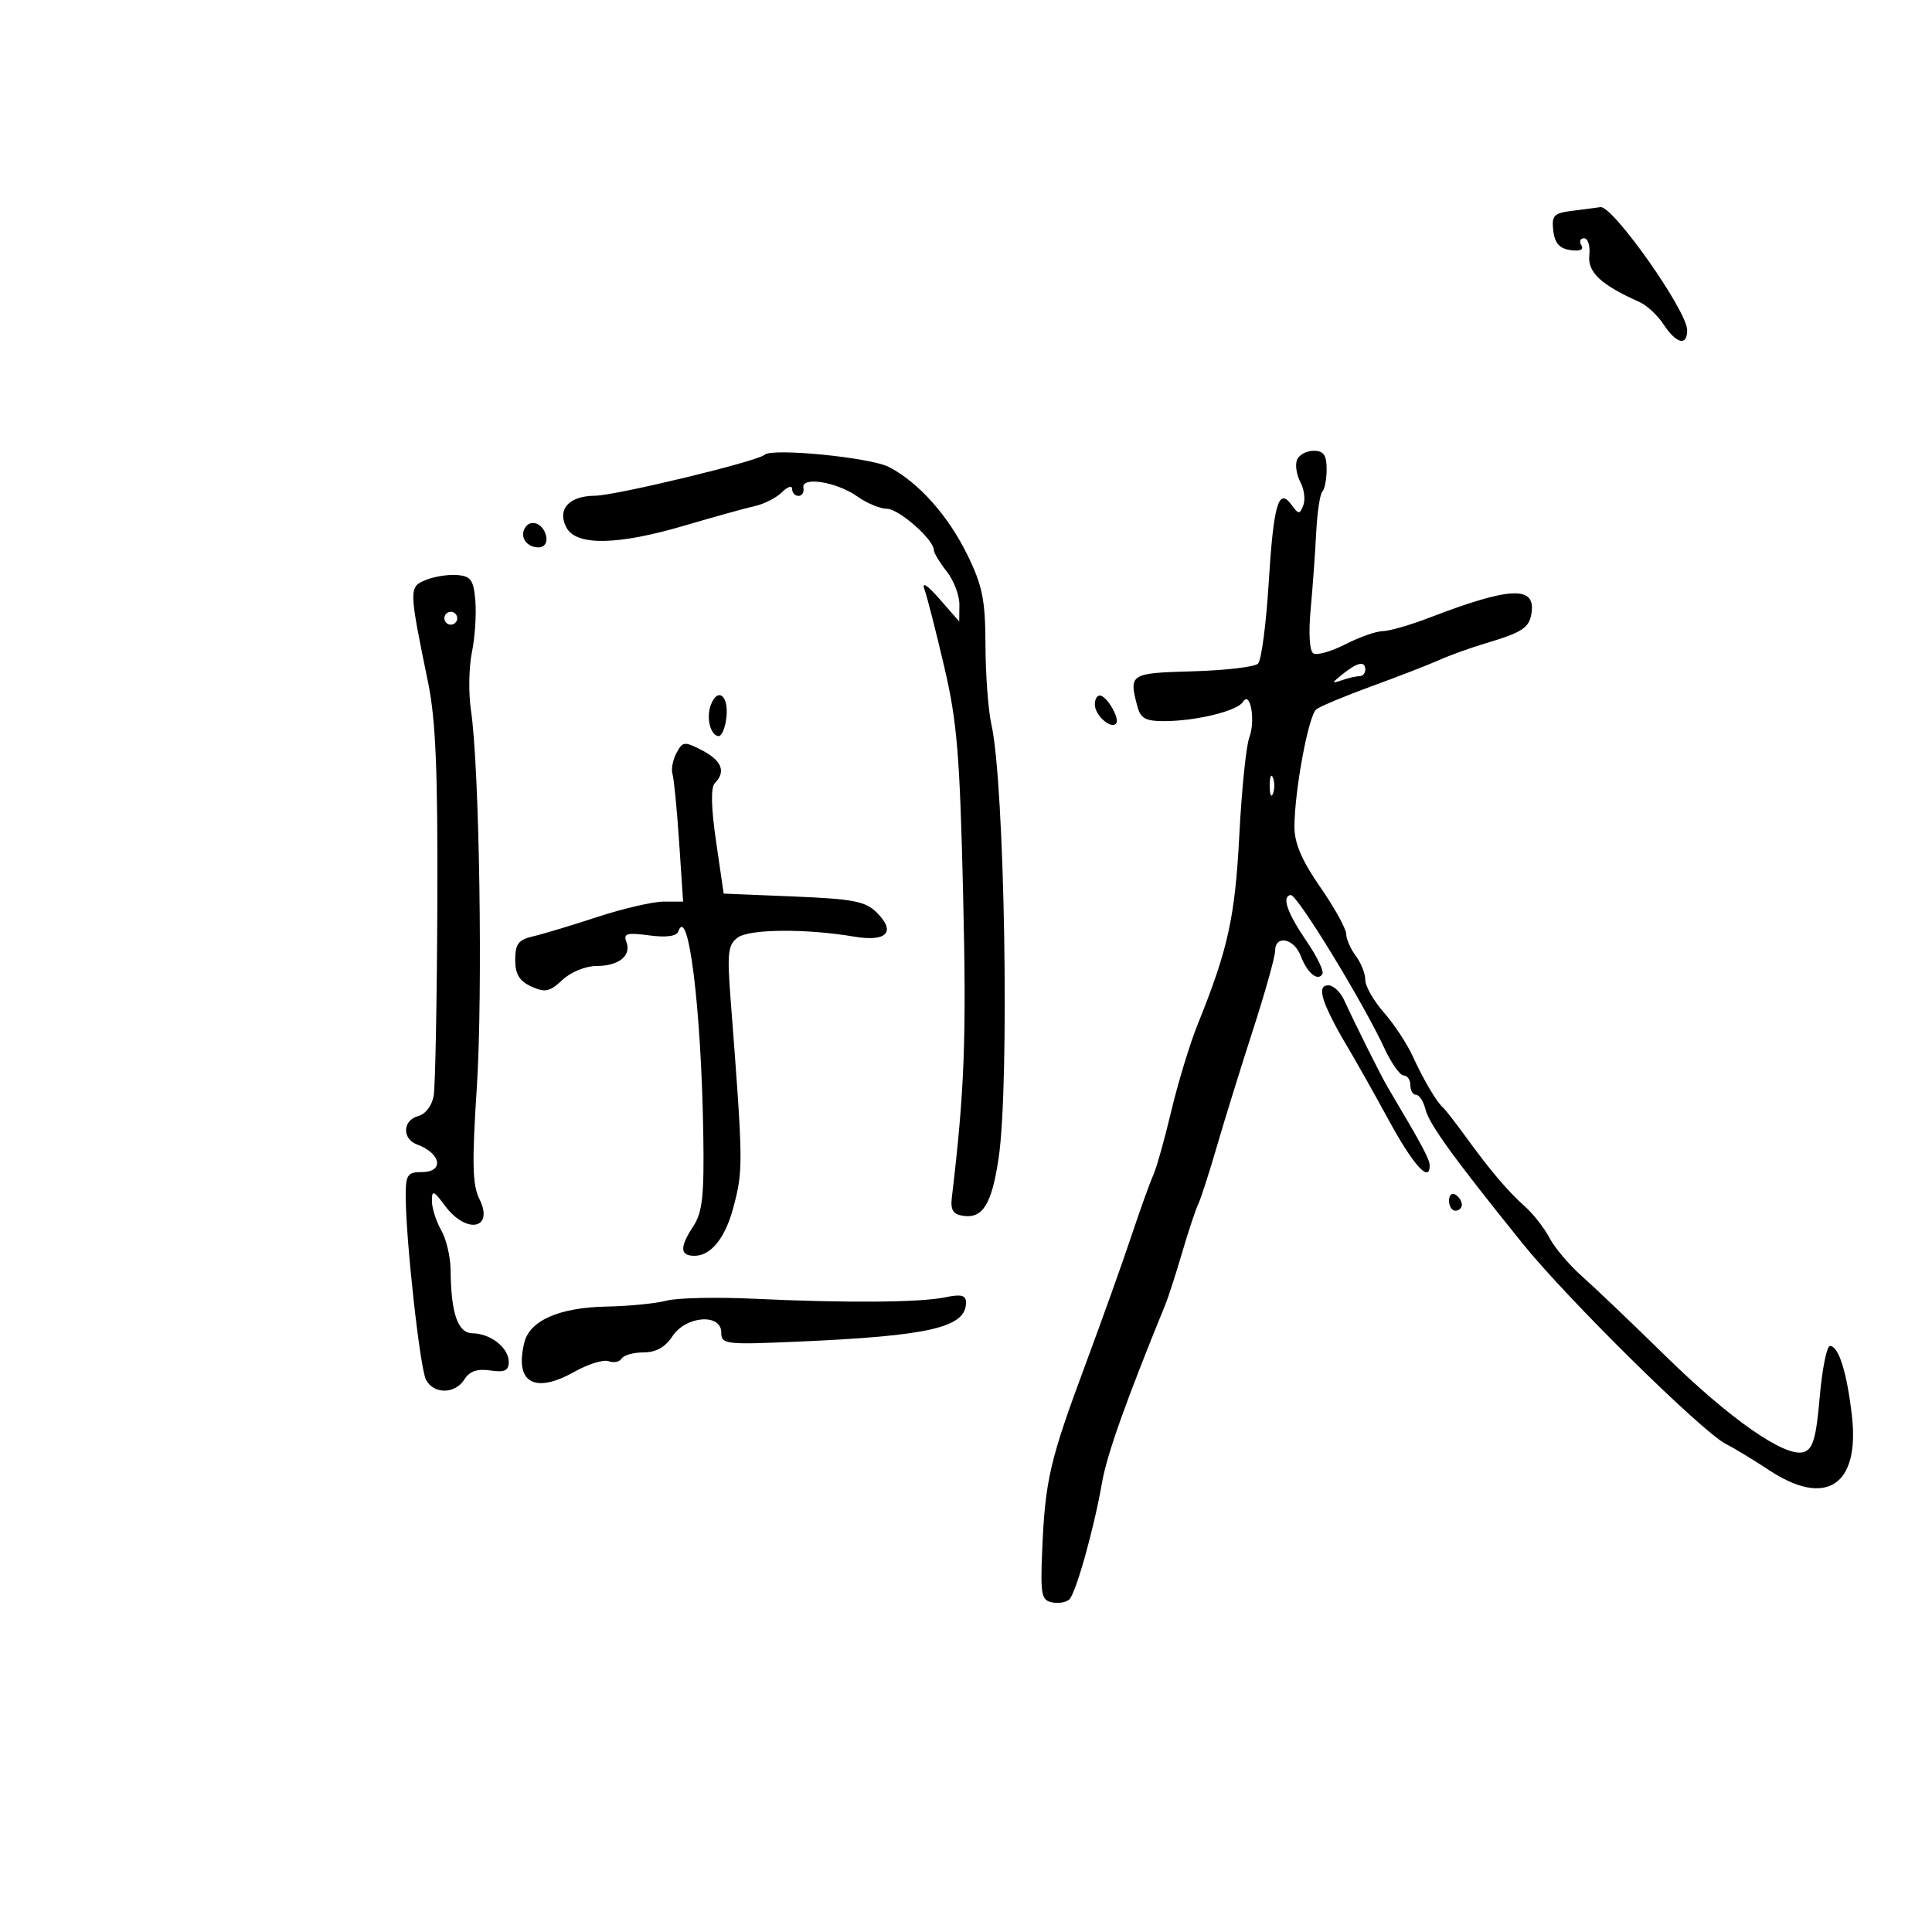 <svg xmlns="http://www.w3.org/2000/svg" width="300" height="300" viewBox="0 0 300 300" version="1.1">
	<path d="M 244.190 32.728 C 241.269 33.088, 240.917 33.451, 241.190 35.818 C 241.415 37.762, 242.150 38.592, 243.861 38.834 C 245.364 39.047, 245.979 38.774, 245.552 38.084 C 245.183 37.488, 245.376 37, 245.979 37 C 246.582 37, 246.946 38.189, 246.788 39.643 C 246.501 42.275, 248.611 44.239, 254.575 46.894 C 255.717 47.402, 257.414 48.984, 258.348 50.409 C 260.305 53.395, 262.008 53.790, 261.982 51.250 C 261.950 48.213, 250.404 31.858, 248.505 32.160 C 247.952 32.248, 246.011 32.504, 244.190 32.728 M 118.714 70.620 C 117.718 71.615, 95.594 76.956, 92.372 76.978 C 88.330 77.006, 86.456 79.115, 87.966 81.936 C 89.494 84.792, 95.936 84.672, 106.355 81.595 C 110.835 80.272, 115.706 78.921, 117.180 78.593 C 118.654 78.265, 120.567 77.291, 121.430 76.427 C 122.294 75.564, 123 75.339, 123 75.929 C 123 76.518, 123.450 77, 124 77 C 124.550 77, 124.887 76.442, 124.750 75.761 C 124.381 73.932, 129.940 74.821, 133.145 77.103 C 134.610 78.146, 136.668 79, 137.717 79 C 139.556 79, 145 83.782, 145 85.397 C 145 85.830, 145.900 87.329, 147 88.727 C 148.100 90.126, 148.988 92.447, 148.973 93.885 L 148.946 96.500 145.882 93 C 143.985 90.833, 143.095 90.262, 143.546 91.500 C 143.946 92.600, 145.327 98, 146.615 103.500 C 148.619 112.062, 149.042 117.168, 149.555 139 C 150.081 161.363, 149.787 169.224, 147.797 186 C 147.572 187.892, 148.008 188.573, 149.588 188.798 C 152.620 189.232, 154.012 186.950, 155.068 179.818 C 156.788 168.201, 156.013 121.722, 153.946 112.500 C 153.452 110.300, 153.038 104.759, 153.024 100.187 C 153.004 93.184, 152.567 90.985, 150.250 86.231 C 147.253 80.080, 142.634 74.896, 138.029 72.515 C 135.148 71.025, 119.813 69.521, 118.714 70.620 M 201.392 71.422 C 201.092 72.204, 201.329 73.746, 201.919 74.849 C 202.510 75.953, 202.716 77.576, 202.378 78.457 C 201.821 79.909, 201.648 79.901, 200.534 78.378 C 198.520 75.622, 197.757 78.272, 196.987 90.712 C 196.598 96.986, 195.862 102.538, 195.351 103.049 C 194.841 103.559, 190.278 104.095, 185.212 104.239 C 175.416 104.517, 175.255 104.620, 176.630 109.750 C 177.117 111.566, 177.934 111.995, 180.867 111.976 C 185.833 111.944, 192.140 110.391, 193.008 108.988 C 194.150 107.140, 194.990 111.897, 193.987 114.535 C 193.502 115.810, 192.806 122.625, 192.441 129.677 C 191.780 142.431, 190.695 147.374, 186.001 159 C 184.779 162.025, 182.926 168.100, 181.881 172.500 C 180.837 176.900, 179.571 181.400, 179.069 182.500 C 178.566 183.600, 177.029 187.875, 175.654 192 C 174.279 196.125, 171.062 205.125, 168.504 212 C 163.040 226.689, 162.301 229.848, 161.843 240.471 C 161.537 247.589, 161.699 248.481, 163.356 248.815 C 164.377 249.020, 165.591 248.808, 166.055 248.344 C 167.096 247.300, 169.892 237.300, 171.120 230.228 C 171.876 225.872, 174.821 217.593, 180.983 202.500 C 181.432 201.400, 182.592 197.800, 183.561 194.500 C 184.530 191.200, 185.650 187.825, 186.051 187 C 186.452 186.175, 187.761 182.125, 188.960 178 C 190.159 173.875, 192.683 165.730, 194.570 159.899 C 196.456 154.069, 198 148.556, 198 147.649 C 198 145.130, 200.930 145.687, 201.963 148.403 C 202.979 151.076, 204.606 152.447, 205.344 151.253 C 205.609 150.824, 204.539 148.586, 202.967 146.280 C 199.857 141.719, 198.984 139.221, 200.413 138.972 C 201.378 138.804, 211.623 155.551, 214.959 162.750 C 216.043 165.088, 217.395 167, 217.964 167 C 218.534 167, 219 167.675, 219 168.500 C 219 169.325, 219.401 170, 219.892 170 C 220.382 170, 221.040 171.024, 221.354 172.276 C 221.933 174.582, 225.677 179.751, 236.449 193.118 C 243.356 201.690, 264.225 222.272, 267.953 224.190 C 269.354 224.910, 272.365 226.738, 274.645 228.250 C 283.503 234.127, 288.791 230.706, 287.567 219.888 C 286.802 213.126, 285.508 209, 284.154 209 C 283.661 209, 282.946 212.579, 282.564 216.953 C 282.007 223.343, 281.519 225.018, 280.080 225.474 C 277.247 226.374, 268.632 220.377, 258.566 210.500 C 253.521 205.550, 247.741 200.037, 245.721 198.248 C 243.702 196.460, 241.406 193.760, 240.620 192.248 C 239.834 190.737, 238.135 188.552, 236.845 187.392 C 234.051 184.881, 231.526 181.910, 227.590 176.500 C 225.989 174.300, 224.414 172.275, 224.090 172 C 223.097 171.159, 221.043 167.681, 219.363 164 C 218.484 162.075, 216.469 159.022, 214.883 157.215 C 213.297 155.409, 212 153.132, 212 152.156 C 212 151.181, 211.339 149.509, 210.532 148.441 C 209.724 147.374, 209.049 145.825, 209.030 145 C 209.012 144.175, 207.198 140.908, 204.999 137.739 C 202.168 133.662, 201 130.943, 201 128.432 C 201 122.834, 203.182 111.088, 204.396 110.146 C 205.003 109.676, 208.875 108.059, 213 106.554 C 217.125 105.049, 221.850 103.216, 223.500 102.481 C 225.150 101.745, 228.300 100.607, 230.500 99.950 C 236.455 98.172, 237.469 97.507, 237.820 95.143 C 238.448 90.924, 234.447 91.114, 222.014 95.892 C 218.997 97.051, 215.716 98, 214.724 98 C 213.732 98, 211.123 98.917, 208.926 100.038 C 206.729 101.159, 204.484 101.799, 203.936 101.461 C 203.346 101.096, 203.174 98.333, 203.513 94.673 C 203.827 91.278, 204.215 85.913, 204.375 82.750 C 204.535 79.588, 204.966 76.700, 205.333 76.334 C 205.700 75.967, 206 74.392, 206 72.833 C 206 70.652, 205.532 70, 203.969 70 C 202.851 70, 201.692 70.640, 201.392 71.422 M 81.533 81.947 C 80.653 83.370, 81.775 85, 83.632 85 C 84.508 85, 85.010 84.297, 84.823 83.333 C 84.434 81.324, 82.437 80.484, 81.533 81.947 M 66.120 90.057 C 63.469 91.143, 63.475 91.373, 66.478 106 C 67.662 111.763, 67.993 119.752, 67.909 140.500 C 67.848 155.350, 67.593 168.692, 67.342 170.148 C 67.078 171.683, 66.069 173.010, 64.943 173.305 C 62.524 173.937, 62.397 176.840, 64.750 177.708 C 68.506 179.094, 69.014 182, 65.500 182 C 63.284 182, 63 182.420, 63 185.697 C 63 192.410, 65.213 212.467, 66.150 214.250 C 67.347 216.527, 70.674 216.494, 72.113 214.191 C 72.904 212.923, 74.104 212.508, 76.121 212.804 C 78.359 213.133, 79 212.837, 79 211.474 C 79 209.292, 76.191 207.074, 73.375 207.032 C 71.074 206.997, 70.031 203.968, 69.965 197.125 C 69.945 195.131, 69.286 192.375, 68.500 191 C 67.714 189.625, 67.069 187.600, 67.067 186.500 C 67.064 184.745, 67.314 184.837, 69.115 187.250 C 72.450 191.719, 76.768 190.847, 74.437 186.175 C 73.354 184.003, 73.274 180.611, 74.032 168.985 C 74.990 154.297, 74.451 119.133, 73.133 110.319 C 72.737 107.669, 72.799 103.622, 73.271 101.326 C 73.743 99.030, 73.988 95.430, 73.815 93.326 C 73.546 90.064, 73.132 89.469, 71 89.291 C 69.625 89.177, 67.429 89.521, 66.120 90.057 M 69 96 C 69 96.550, 69.450 97, 70 97 C 70.550 97, 71 96.550, 71 96 C 71 95.450, 70.550 95, 70 95 C 69.450 95, 69 95.450, 69 96 M 208.500 104.666 C 206.742 106.075, 206.722 106.192, 208.332 105.635 C 209.339 105.286, 210.577 105, 211.082 105 C 211.587 105, 212 104.550, 212 104 C 212 102.584, 210.818 102.809, 208.500 104.666 M 110.384 109.442 C 109.644 111.371, 110.261 114.058, 111.500 114.303 C 112.050 114.411, 112.641 113.037, 112.813 111.250 C 113.130 107.964, 111.435 106.702, 110.384 109.442 M 170 109.378 C 170 111.016, 172.428 113.239, 173.283 112.384 C 173.987 111.680, 171.869 108, 170.759 108 C 170.342 108, 170 108.620, 170 109.378 M 105.042 116.922 C 104.473 117.985, 104.194 119.450, 104.422 120.178 C 104.651 120.905, 105.115 125.662, 105.455 130.750 L 106.072 140 103.057 140 C 101.399 140, 96.770 141.073, 92.771 142.384 C 88.772 143.695, 84.263 145.053, 82.750 145.403 C 80.502 145.922, 80 146.586, 80 149.040 C 80 151.276, 80.641 152.335, 82.510 153.186 C 84.646 154.160, 85.363 154.008, 87.324 152.165 C 88.625 150.943, 90.929 150, 92.614 150 C 96.109 150, 98.087 148.391, 97.256 146.224 C 96.767 144.951, 97.364 144.785, 100.785 145.244 C 103.434 145.600, 105.048 145.387, 105.314 144.648 C 106.882 140.283, 108.898 156.588, 109.207 176.128 C 109.356 185.592, 109.075 188.237, 107.695 190.343 C 105.509 193.680, 105.551 195, 107.845 195 C 110.396 195, 112.619 192.236, 113.875 187.500 C 115.427 181.650, 115.415 180.749, 113.449 155.180 C 112.893 147.953, 113.038 146.692, 114.557 145.582 C 116.388 144.243, 125.163 144.175, 132.647 145.440 C 137.682 146.291, 139.169 144.724, 136.170 141.726 C 134.396 139.952, 132.533 139.589, 123.235 139.206 L 112.372 138.758 111.193 130.672 C 110.413 125.321, 110.351 122.249, 111.007 121.593 C 112.757 119.843, 112.078 118.092, 109.038 116.520 C 106.277 115.092, 106.007 115.119, 105.042 116.922 M 197.158 122 C 197.158 123.375, 197.385 123.938, 197.662 123.250 C 197.940 122.563, 197.940 121.438, 197.662 120.750 C 197.385 120.063, 197.158 120.625, 197.158 122 M 205.536 155.250 C 205.906 156.488, 207.398 159.483, 208.854 161.907 C 210.309 164.331, 213.343 169.708, 215.596 173.856 C 219.397 180.855, 222 183.763, 222 181.011 C 222 180.011, 220.909 177.972, 215.500 168.855 C 214.467 167.114, 210.512 159.206, 208.695 155.250 C 208.127 154.012, 207.033 153, 206.264 153 C 205.281 153, 205.065 153.669, 205.536 155.250 M 225 186.441 C 225 187.298, 225.450 188, 226 188 C 226.550 188, 227 187.577, 227 187.059 C 227 186.541, 226.550 185.840, 226 185.500 C 225.450 185.160, 225 185.584, 225 186.441 M 103.500 201.966 C 101.850 202.404, 97.665 202.817, 94.200 202.882 C 86.897 203.019, 82.282 205.026, 81.426 208.439 C 79.859 214.683, 82.965 216.512, 89.192 213.012 C 91.337 211.807, 93.731 211.067, 94.513 211.367 C 95.296 211.667, 96.202 211.482, 96.527 210.956 C 96.852 210.430, 98.390 210, 99.944 210 C 101.855 210, 103.300 209.190, 104.408 207.500 C 106.496 204.313, 112 203.895, 112 206.923 C 112 208.740, 112.646 208.818, 123.750 208.336 C 144.357 207.440, 150 206.135, 150 202.264 C 150 201.110, 149.266 200.926, 146.750 201.449 C 142.851 202.259, 131.321 202.343, 117 201.665 C 111.225 201.392, 105.150 201.527, 103.500 201.966" stroke="none" fill="black" fill-rule="evenodd"/>
</svg>